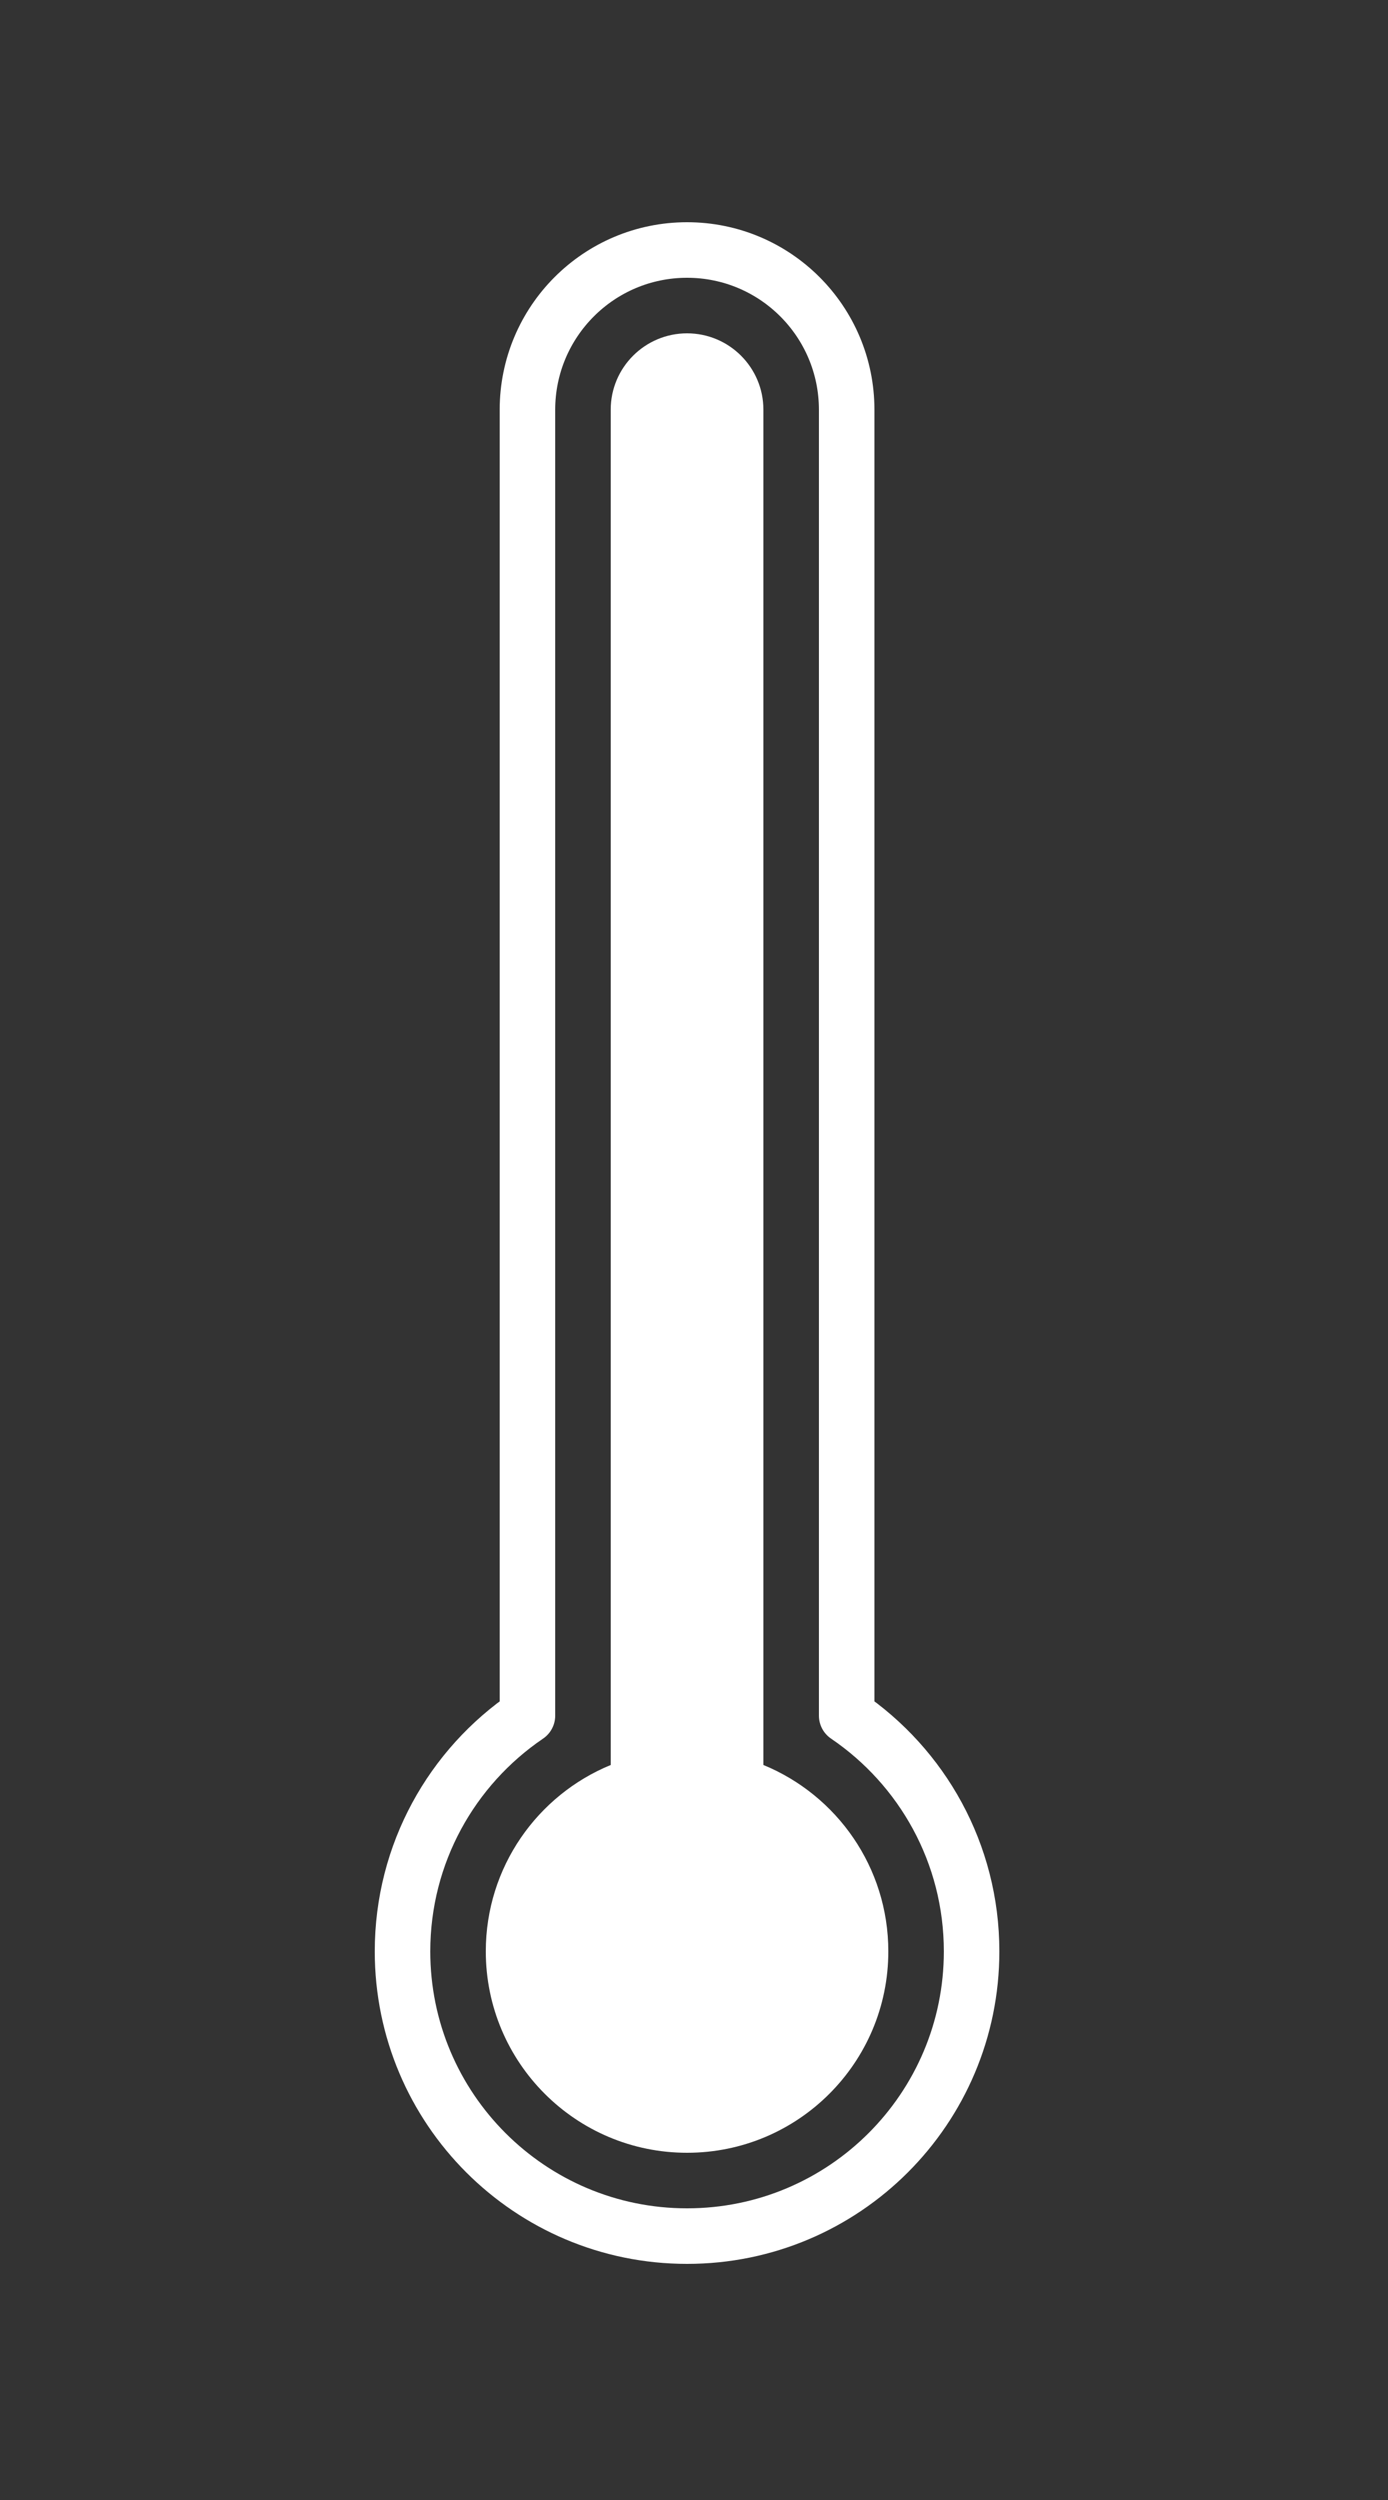 <?xml version="1.0" encoding="UTF-8" standalone="no"?>
<svg width="100px" height="180px" viewBox="0 0 100 180" version="1.1" xmlns="http://www.w3.org/2000/svg" xmlns:xlink="http://www.w3.org/1999/xlink" xmlns:sketch="http://www.bohemiancoding.com/sketch/ns">
    <rect x="0" y="0" width="100" height="180" fill="#333333" stroke="none"/>
    <!-- Generator: Sketch 3.3.3 (12072) - http://www.bohemiancoding.com/sketch -->
    <title>temperature</title>
    <desc>Created with Sketch.</desc>
    <defs></defs>
    <g id="Page-1" stroke="none" stroke-width="1" fill="none" fill-rule="evenodd" sketch:type="MSPage">
        <g id="Artboard-1" sketch:type="MSArtboardGroup" transform="translate(-288, -237)">
            <path d="M349,360.527 C354.432,364.214 358,370.44 358,377.5 C358,388.822 348.822,398 337.5,398 C326.178,398 317,388.822 317,377.5 C317,370.44 320.568,364.214 326,360.527 L326,266.505 C326,260.151 331.147,255 337.5,255 C343.851,255 349,260.145 349,266.505 L349,360.527 Z" id="Oval-1" stroke="#FFFFFF" stroke-width="4" stroke-linecap="round" stroke-linejoin="round" sketch:type="MSShapeGroup"></path>
            <path d="M343,364.079 C348.281,366.246 352,371.439 352,377.5 C352,385.508 345.508,392 337.5,392 C329.492,392 323,385.508 323,377.5 C323,371.439 326.719,366.246 332,364.079 L332,266.497 C332,263.461 334.469,261 337.5,261 C340.538,261 343,263.463 343,266.497 L343,364.079 Z" id="Oval-1-Copy" fill="#FFFFFF" sketch:type="MSShapeGroup"></path>
        </g>
    </g>
</svg>